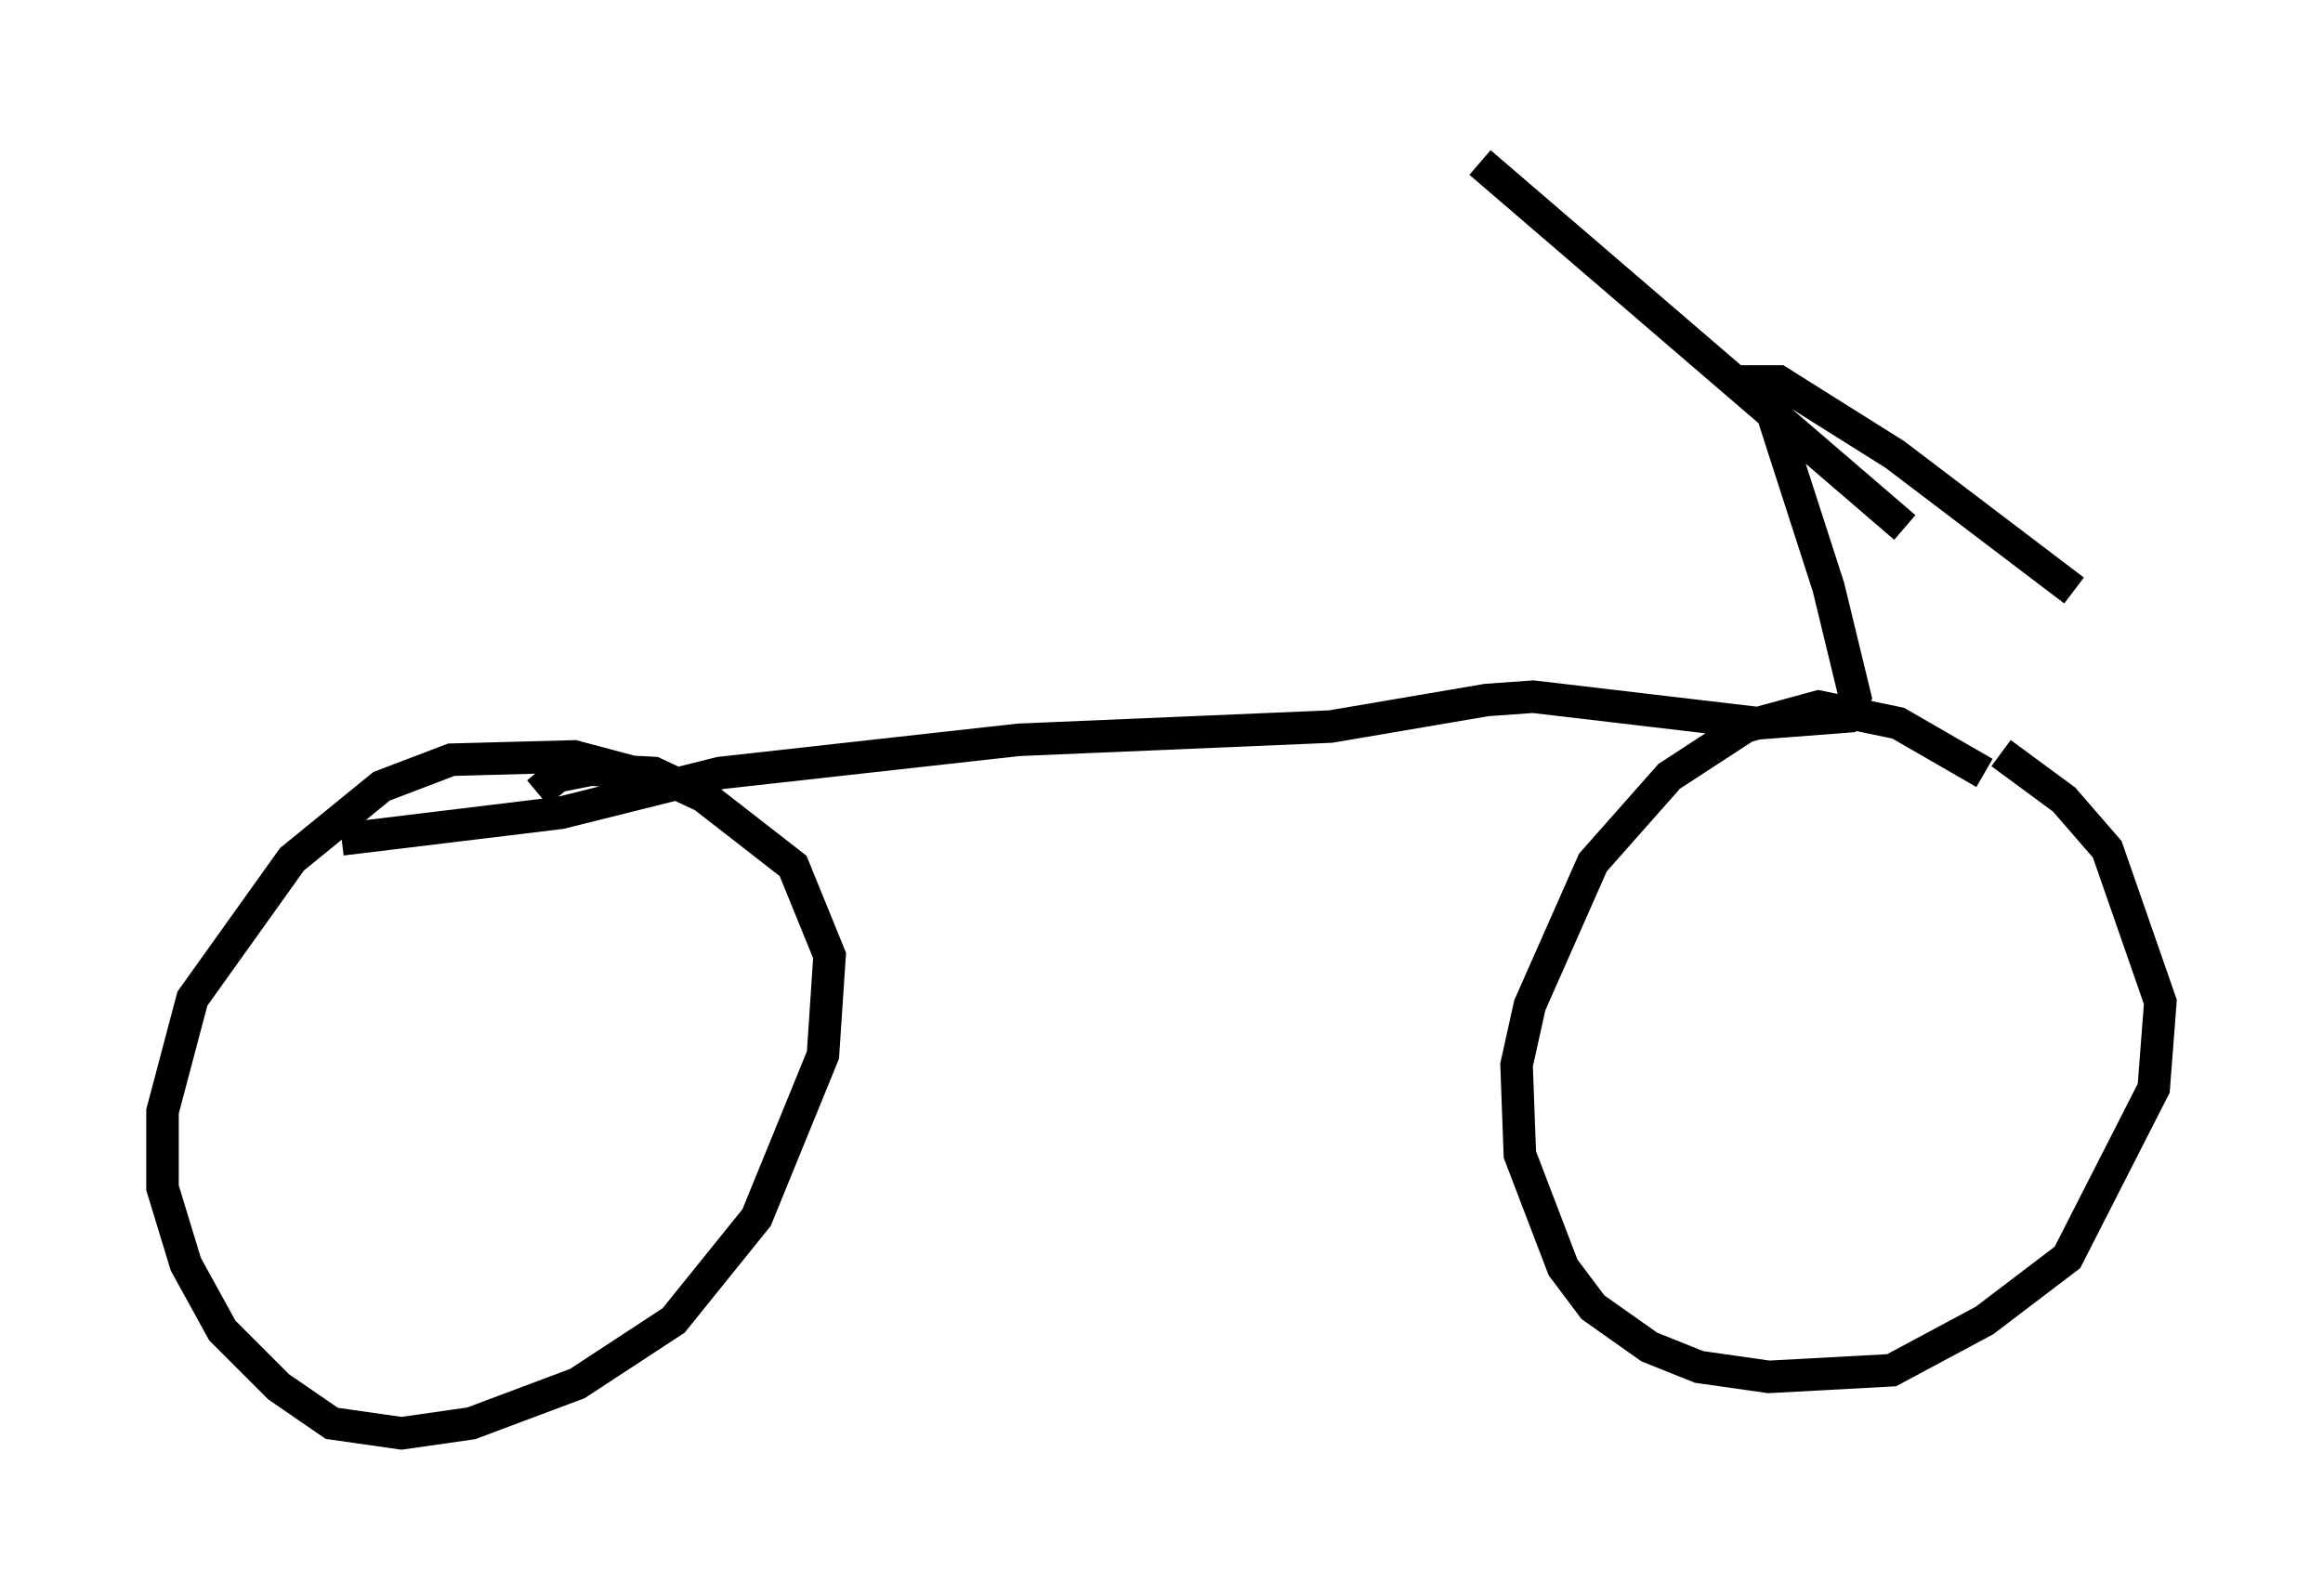 <?xml version="1.0" encoding="utf-8" ?>
<svg baseProfile="full" height="49.098" version="1.1" width="71.455" xmlns="http://www.w3.org/2000/svg" xmlns:ev="http://www.w3.org/2001/xml-events" xmlns:xlink="http://www.w3.org/1999/xlink"><defs /><rect fill="white" height="49.098" width="71.455" x="0" y="0" /><path d="M21.742, 24.702 m-1.021, -0.613 l-3.063, -0.817 -3.777, 0.102 l-2.144, 0.817 -2.756, 2.246 l-3.063, 4.288 -0.919, 3.471 l0.0, 2.348 0.715, 2.348 l1.123, 2.042 1.735, 1.735 l1.633, 1.123 2.144, 0.306 l2.144, -0.306 3.267, -1.225 l2.96, -1.94 2.552, -3.165 l2.042, -5.002 0.204, -3.063 l-1.123, -2.756 -2.756, -2.144 l-1.531, -0.715 -1.94, -0.102 l-1.021, 0.204 -0.613, 0.51 m44.509, -0.613 l-2.654, -1.531 -2.45, -0.51 l-2.246, 0.613 -2.348, 1.531 l-2.348, 2.654 -1.94, 4.39 l-0.408, 1.838 0.102, 2.756 l1.327, 3.471 0.919, 1.225 l1.735, 1.225 1.531, 0.613 l2.144, 0.306 3.777, -0.204 l2.858, -1.531 2.552, -1.94 l2.654, -5.206 0.204, -2.654 l-1.633, -4.696 -1.327, -1.531 l-1.94, -1.429 m-51.042, 2.654 l6.738, -0.817 4.9, -1.225 l9.188, -1.021 9.596, -0.408 l4.798, -0.817 1.429, -0.102 l6.942, 0.817 2.654, -0.204 l0.306, -0.613 -0.817, -3.369 l-2.042, -6.329 0.51, 0.0 l3.573, 2.246 5.513, 4.185 m-18.273, -13.169 l13.067, 11.229 " fill="none" stroke="black" stroke-width="1" /></svg>